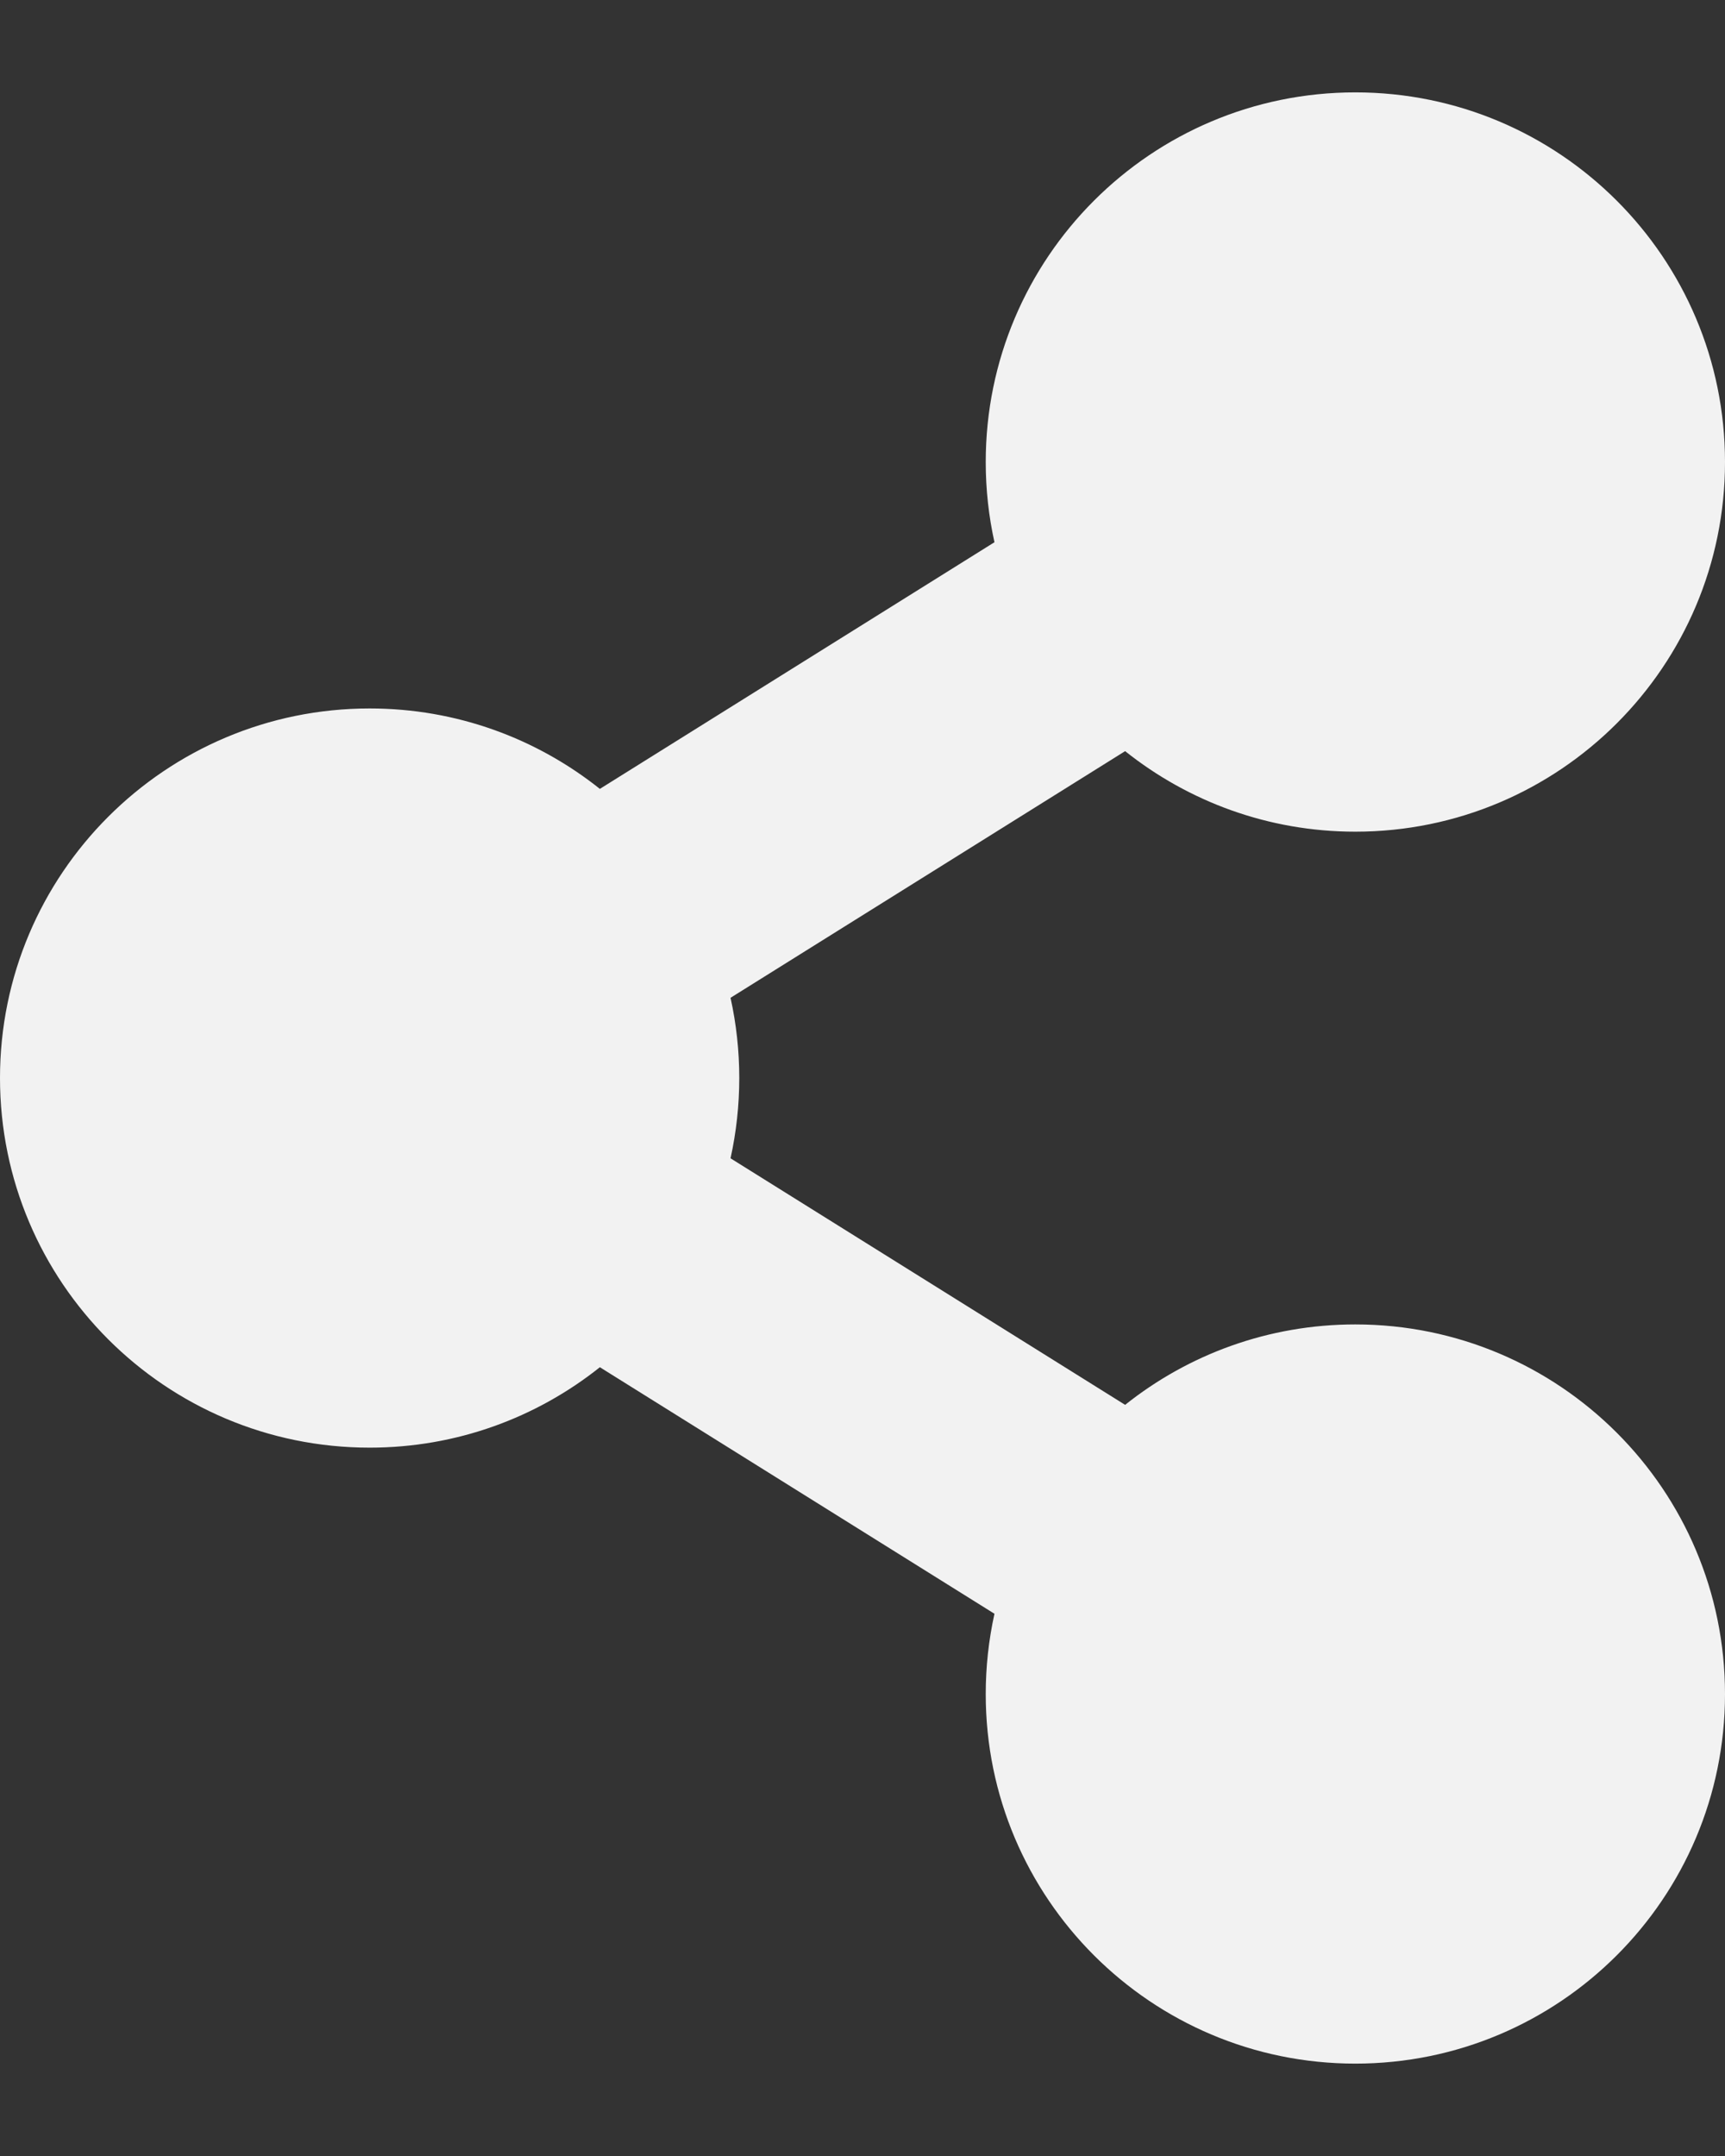 <svg width="16" height="20" viewBox="0 0 16 20" fill="none" xmlns="http://www.w3.org/2000/svg">
<rect x="0" y="0" width="16" height="20" fill="#333333" stroke="none"/>
<path d="M12.571 12.286C11.764 12.286 11.022 12.565 10.436 13.032L6.776 10.745C6.884 10.254 6.884 9.746 6.776 9.256L10.436 6.968C11.022 7.435 11.764 7.715 12.571 7.715C14.465 7.715 16 6.18 16 4.286C16 2.392 14.465 0.857 12.571 0.857C10.678 0.857 9.143 2.392 9.143 4.286C9.143 4.542 9.171 4.791 9.224 5.03L5.564 7.318C4.978 6.851 4.236 6.572 3.429 6.572C1.535 6.572 0 8.107 0 10C0 11.894 1.535 13.429 3.429 13.429C4.236 13.429 4.978 13.15 5.564 12.683L9.224 14.97C9.17 15.215 9.143 15.464 9.143 15.715C9.143 17.608 10.678 19.143 12.571 19.143C14.465 19.143 16 17.608 16 15.715C16 13.821 14.465 12.286 12.571 12.286Z" fill="#F2F2F2"/>
</svg>
